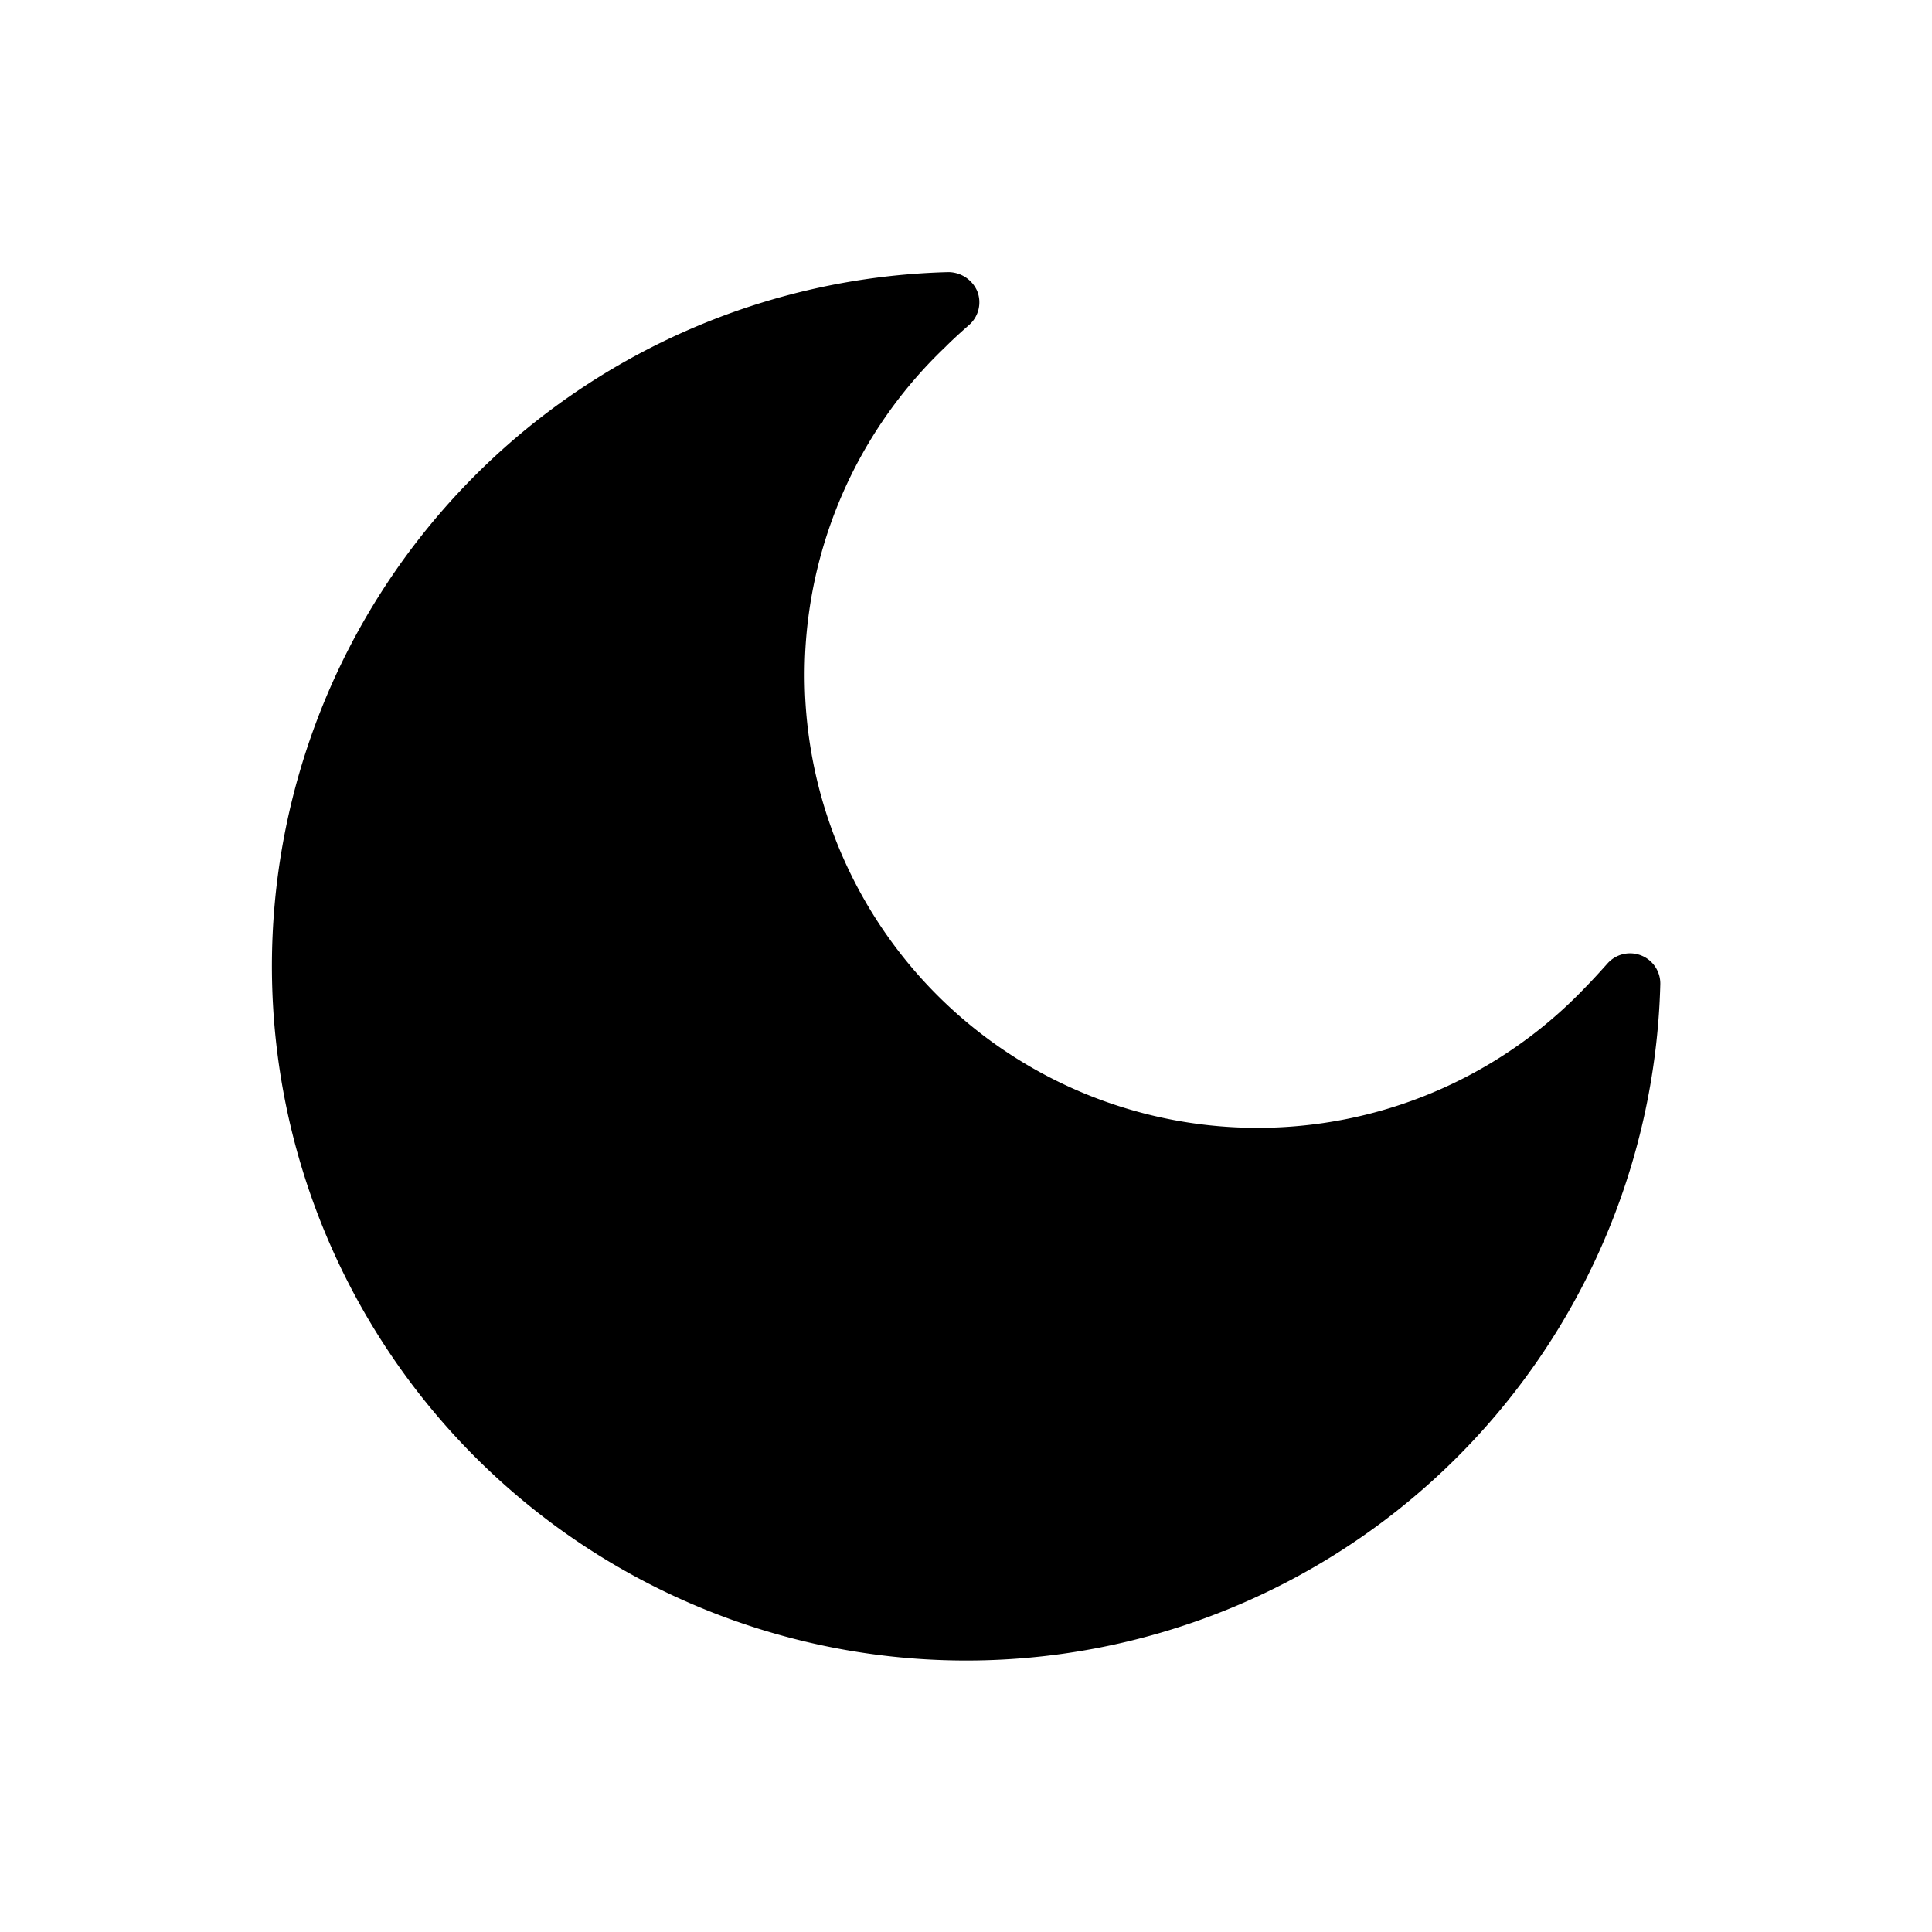 <svg height="512" viewBox="0 0 32 32" width="512" xmlns="http://www.w3.org/2000/svg"><g id="Layer_25" data-name="Layer 25"><path d="m27.185 15.826a.5.5 0 0 0 -.558.13c-.121.135-.243.27-.371.4a7.5 7.5 0 1 1 -10.6-10.607c.123-.124.253-.241.4-.371a.5.5 0 0 0 .13-.556.525.525 0 0 0 -.478-.315 11.5 11.5 0 1 0 11.792 11.793.5.5 0 0 0 -.315-.474z"/></g></svg>
